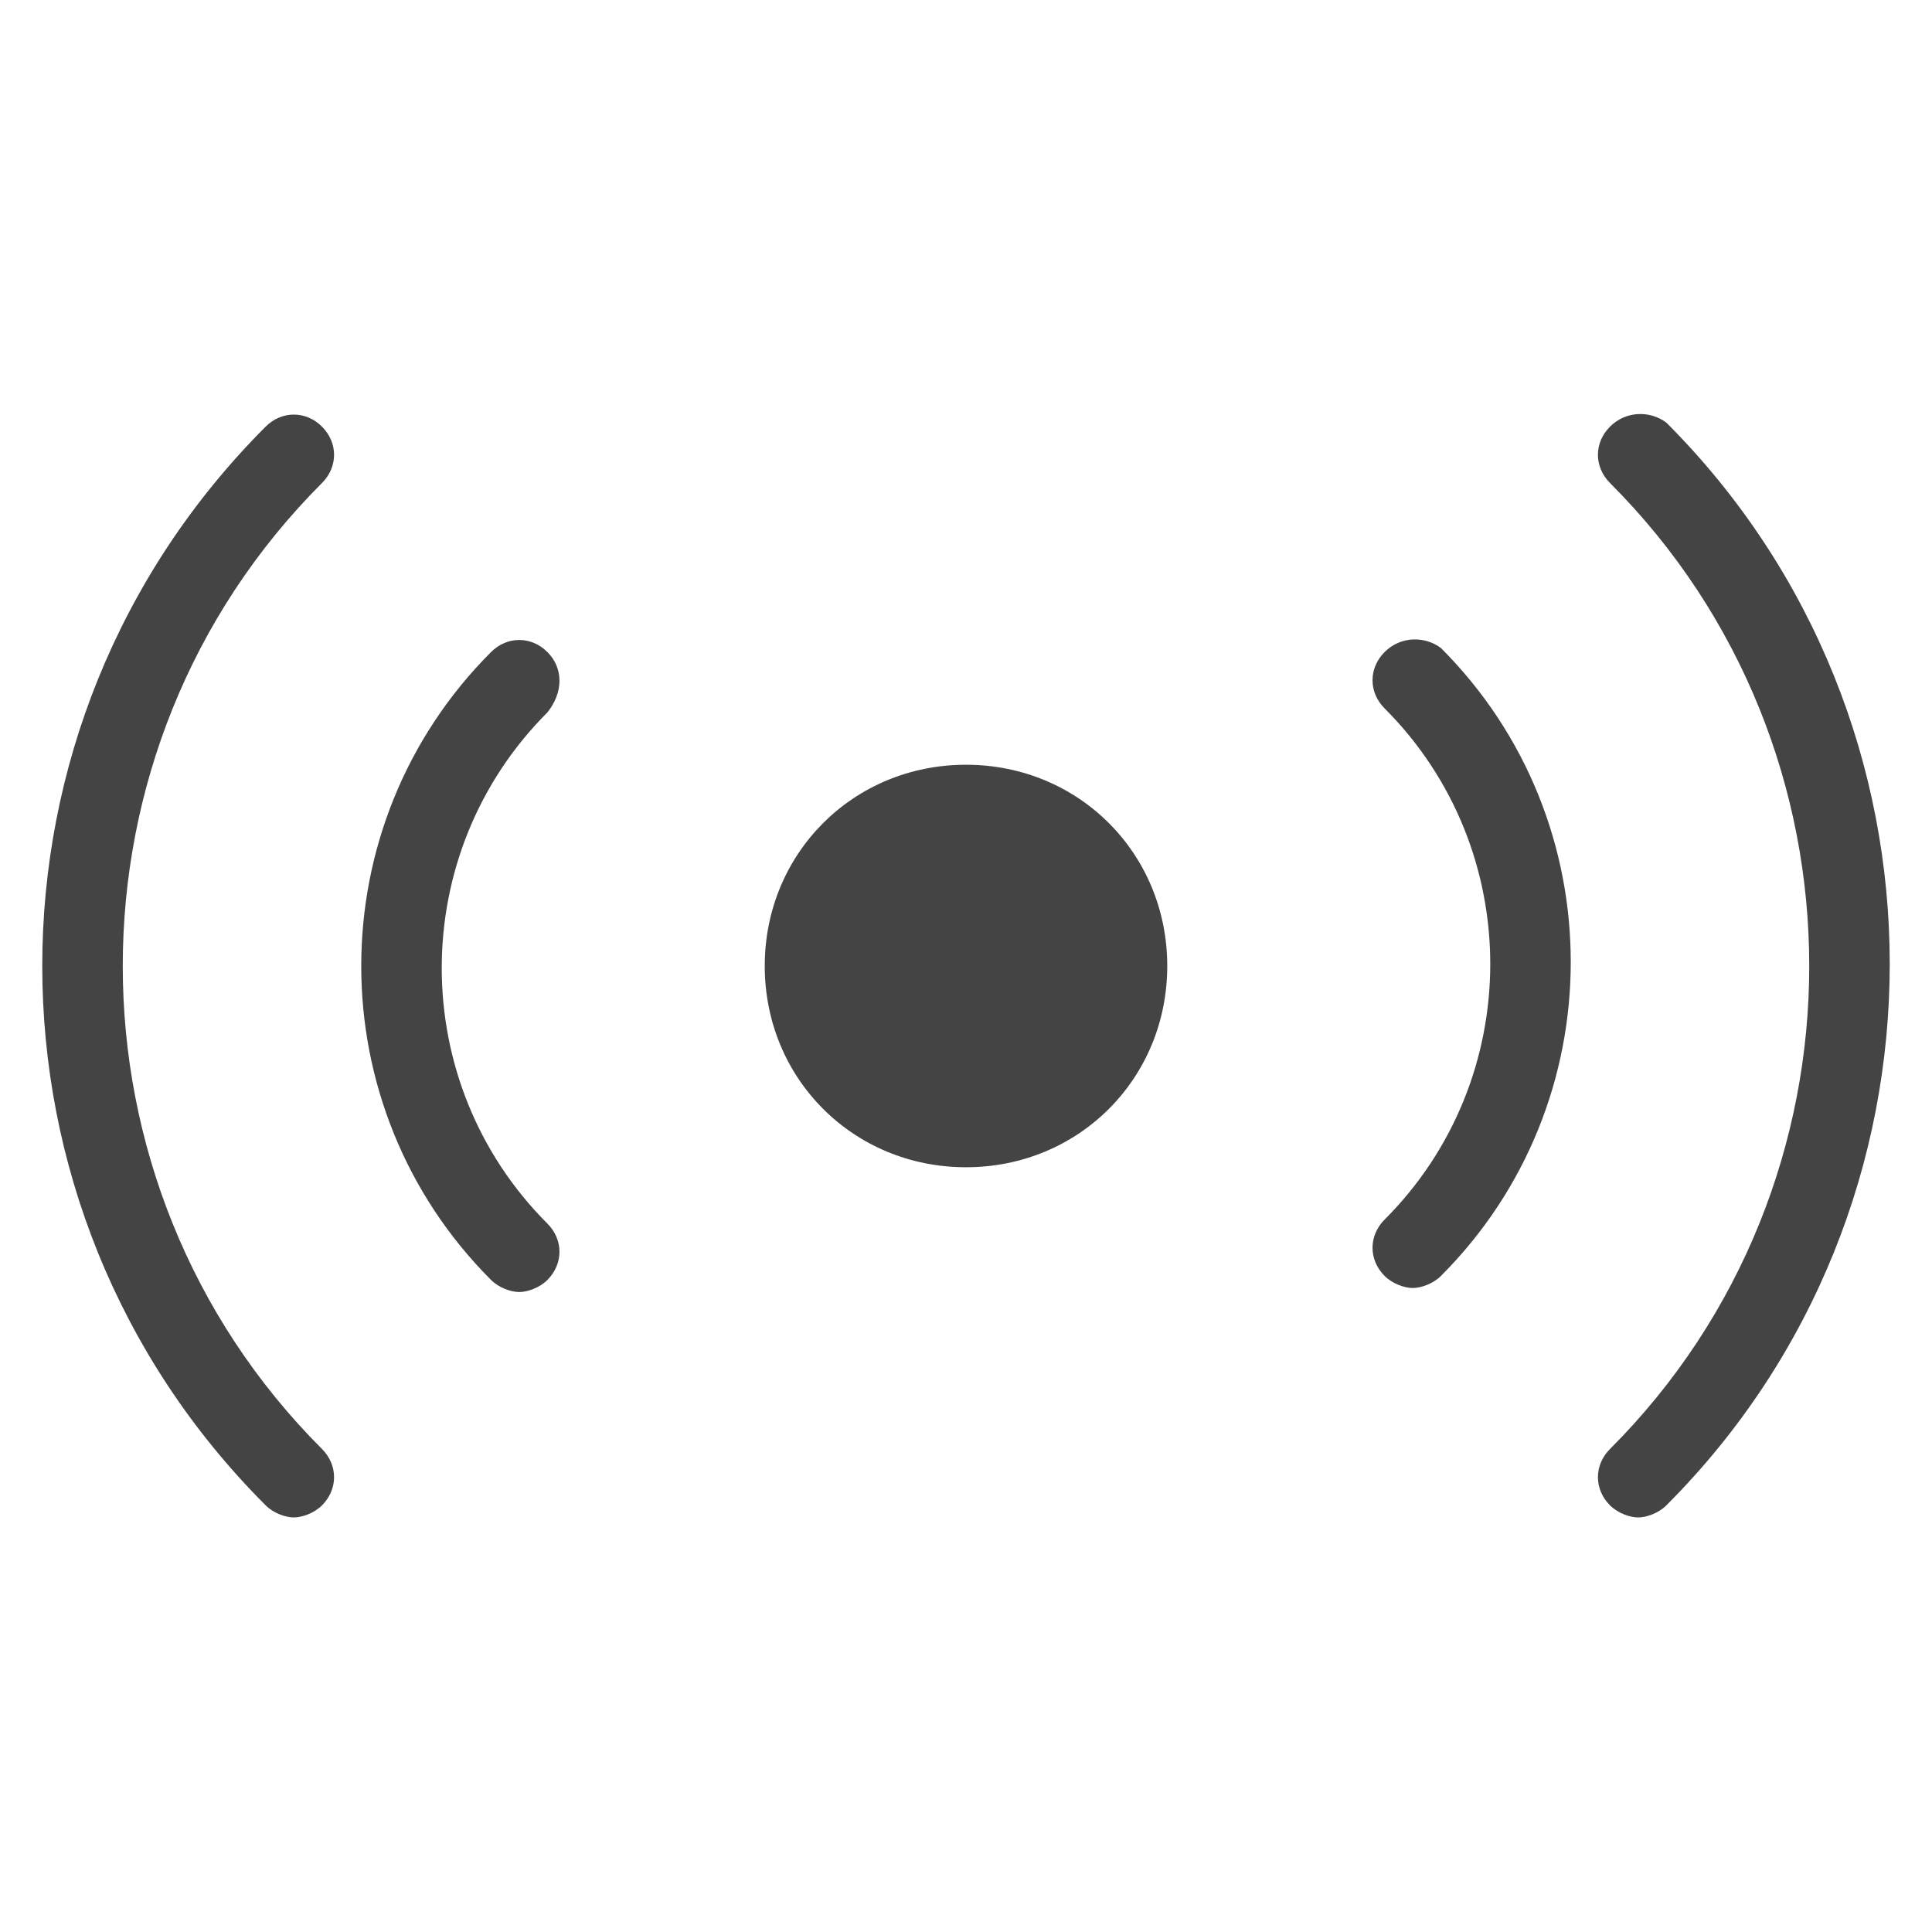 <svg class="nc-icon glyph" xmlns="http://www.w3.org/2000/svg" xmlns:xlink="http://www.w3.org/1999/xlink" x="0px" y="0px" width="48px" height="48px" viewBox="0 0 48 48"><g>
<path fill="#444444" d="M34.4,16.2c-0.4,0.4-0.4,1,0,1.4c3.5,3.5,3.5,9.2,0,12.7c-0.4,0.4-0.4,1,0,1.4
	c0.2,0.2,0.5,0.3,0.7,0.3s0.5-0.1,0.7-0.3c4.3-4.3,4.3-11.3,0-15.6C35.4,15.8,34.8,15.8,34.4,16.2z"></path>
<path fill="#444444" d="M40,10.6c-0.4,0.4-0.4,1,0,1.4c6.6,6.6,6.6,17.4,0,24c-0.4,0.4-0.4,1,0,1.4
	c0.2,0.2,0.5,0.3,0.7,0.3s0.5-0.1,0.7-0.3c7.4-7.4,7.4-19.5,0-26.9C41,10.2,40.4,10.2,40,10.6z"></path>
<path fill="#444444" d="M13.6,16.2c-0.4-0.4-1-0.4-1.4,0c-4.3,4.3-4.3,11.3,0,15.6c0.2,0.2,0.5,0.3,0.7,0.3
	s0.5-0.1,0.7-0.3c0.4-0.4,0.4-1,0-1.4c-3.5-3.5-3.5-9.2,0-12.7C14,17.2,14,16.6,13.6,16.2z"></path>
<path fill="#444444" d="M8,10.6c-0.4-0.4-1-0.4-1.4,0C-0.8,18-0.8,30,6.6,37.4c0.2,0.2,0.5,0.3,0.7,0.3
	s0.5-0.1,0.7-0.3c0.4-0.4,0.4-1,0-1.4c-6.6-6.6-6.6-17.4,0-24C8.4,11.6,8.4,11,8,10.6z"></path>
<path data-color="color-2" fill="#444444" d="M24,19c-2.8,0-5,2.2-5,5s2.2,5,5,5s5-2.2,5-5S26.8,19,24,19z"></path>
</g></svg>